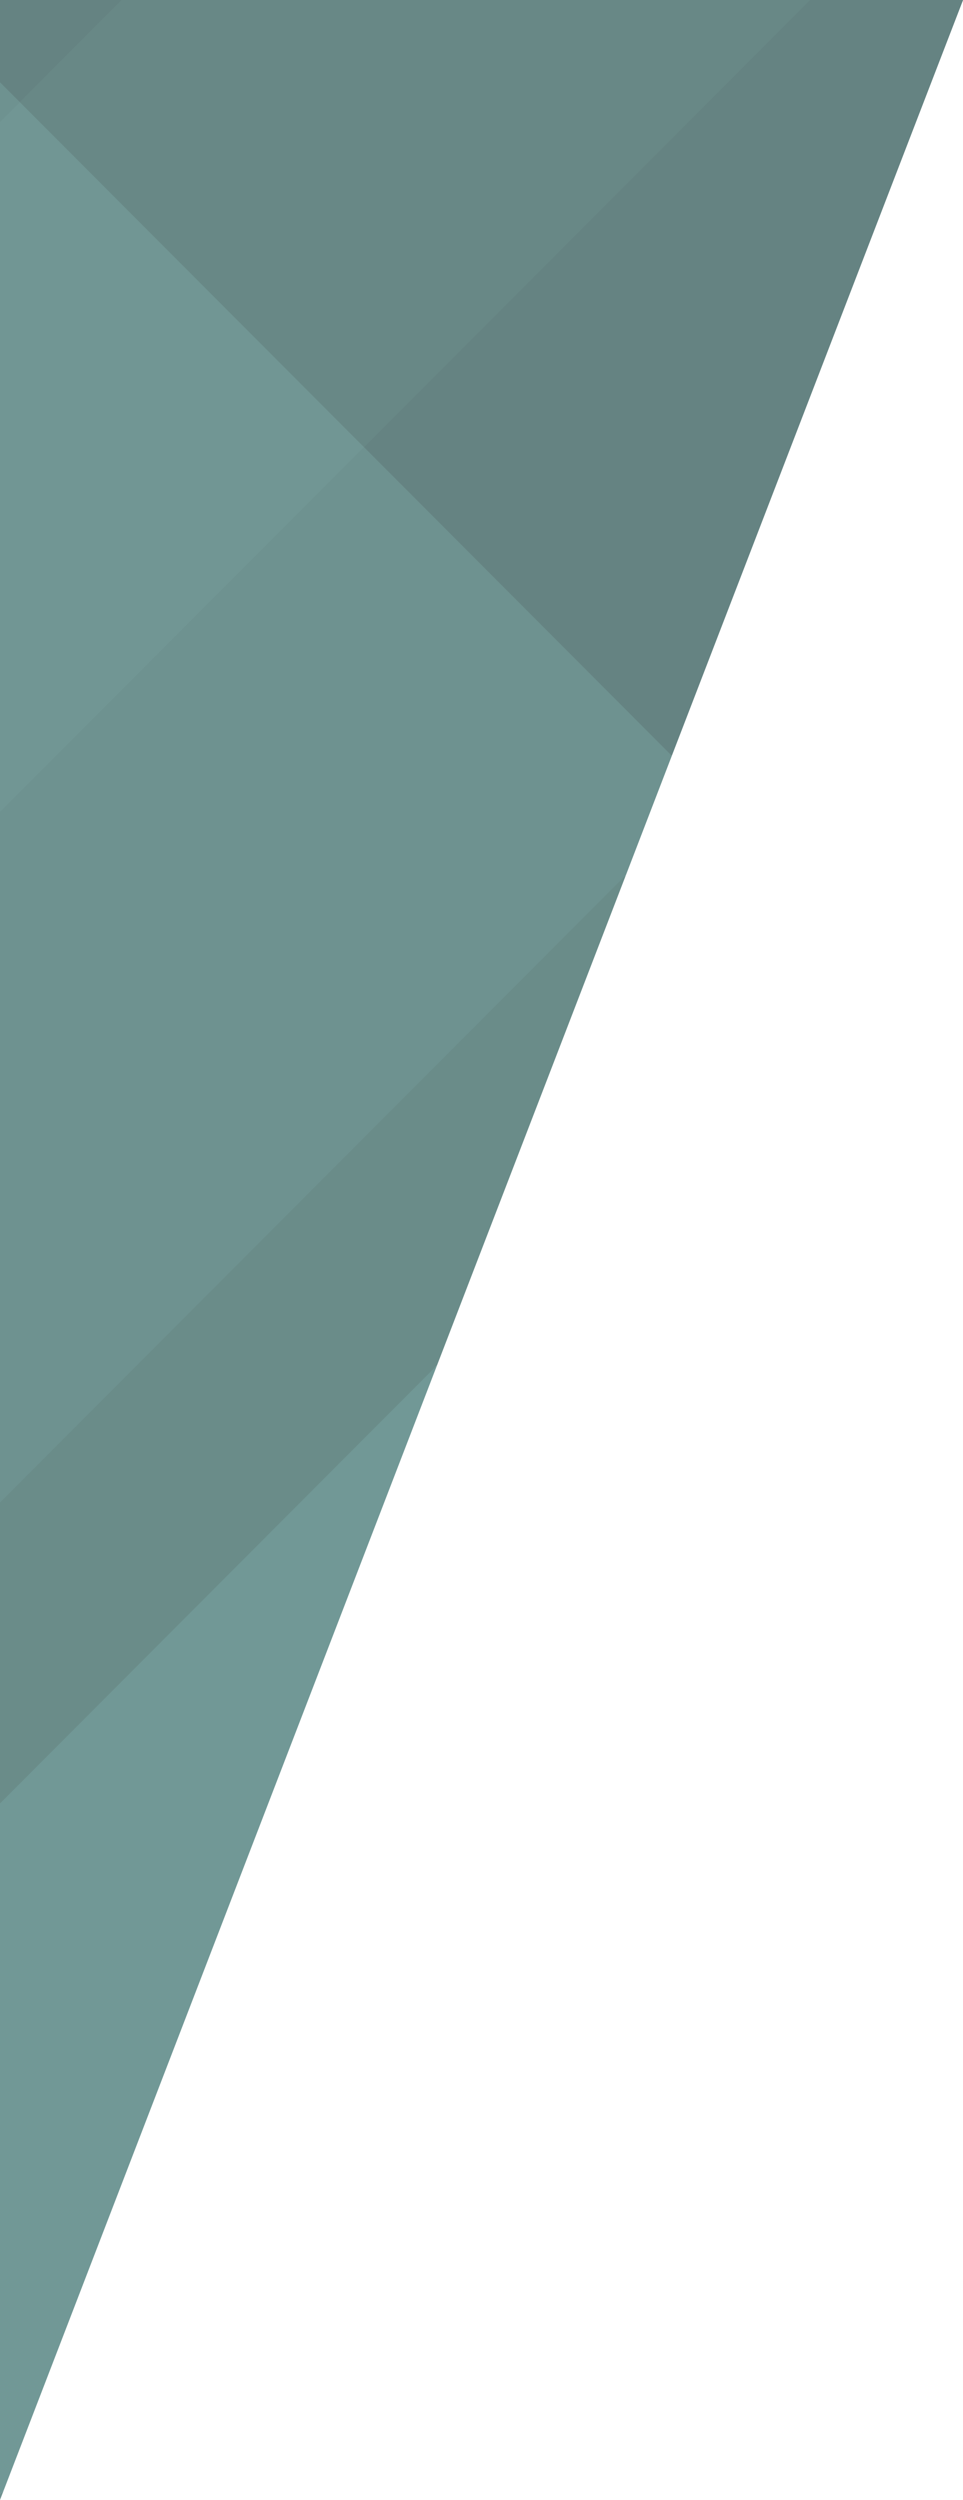 <svg xmlns="http://www.w3.org/2000/svg" viewBox="0 0 180.34 468" preserveAspectRatio="none"><defs><style>.cls-1{opacity:0.75;}.cls-2,.cls-3{fill:#335a58;}.cls-3,.cls-5,.cls-6,.cls-7{opacity:0.23;isolation:isolate;}.cls-4,.cls-6{fill:#417370;}.cls-5{fill:#1d3432;}.cls-7{fill:#47817d;}</style></defs><g id="Layer_2" data-name="Layer 2"><g id="Homepage"><g class="cls-1"><polygon class="cls-2" points="0 0 180.34 0 0 466.86 0 0"/><polygon class="cls-2" points="22.77 0 0 0 0 15.41 3.7 19.11 22.77 0"/><polygon class="cls-3" points="22.77 0 0 0 0 15.41 3.7 19.11 22.77 0"/><polygon class="cls-4" points="0 15.41 0 22.82 3.7 19.11 0 15.41"/><polygon class="cls-3" points="0 15.41 0 22.82 3.7 19.11 0 15.41"/><polygon class="cls-4" points="0 337.62 81.84 255.6 117.21 163.83 0 281.29 0 337.62"/><polygon class="cls-5" points="0 337.62 81.84 255.6 117.21 163.83 0 281.29 0 337.62"/><polygon class="cls-4" points="0 468 0.72 466.14 0 466.86 0 468"/><polygon class="cls-3" points="0 468 0.72 466.14 0 466.86 0 468"/><polygon class="cls-2" points="3.7 19.11 68.18 83.73 151.73 0 22.77 0 3.7 19.11"/><polygon class="cls-6" points="3.7 19.11 68.18 83.73 151.73 0 22.77 0 3.7 19.11"/><polygon class="cls-4" points="3.7 19.11 0 22.82 0 152.05 68.18 83.73 3.7 19.11"/><polygon class="cls-6" points="3.7 19.11 0 22.82 0 152.05 68.18 83.73 3.7 19.11"/><polygon class="cls-2" points="125.81 141.49 180.34 0 151.73 0 68.18 83.73 125.81 141.49"/><polygon class="cls-3" points="125.81 141.49 180.34 0 151.73 0 68.18 83.73 125.81 141.49"/><polygon class="cls-4" points="0 152.05 0 281.29 117.21 163.83 125.81 141.49 68.18 83.73 0 152.05"/><polygon class="cls-3" points="0 152.05 0 281.29 117.21 163.83 125.81 141.49 68.18 83.73 0 152.05"/><polygon class="cls-4" points="0 466.86 0.72 466.14 81.84 255.6 0 337.62 0 466.86"/><polygon class="cls-7" points="0 466.86 0.72 466.14 81.84 255.6 0 337.62 0 466.86"/></g></g></g></svg>
